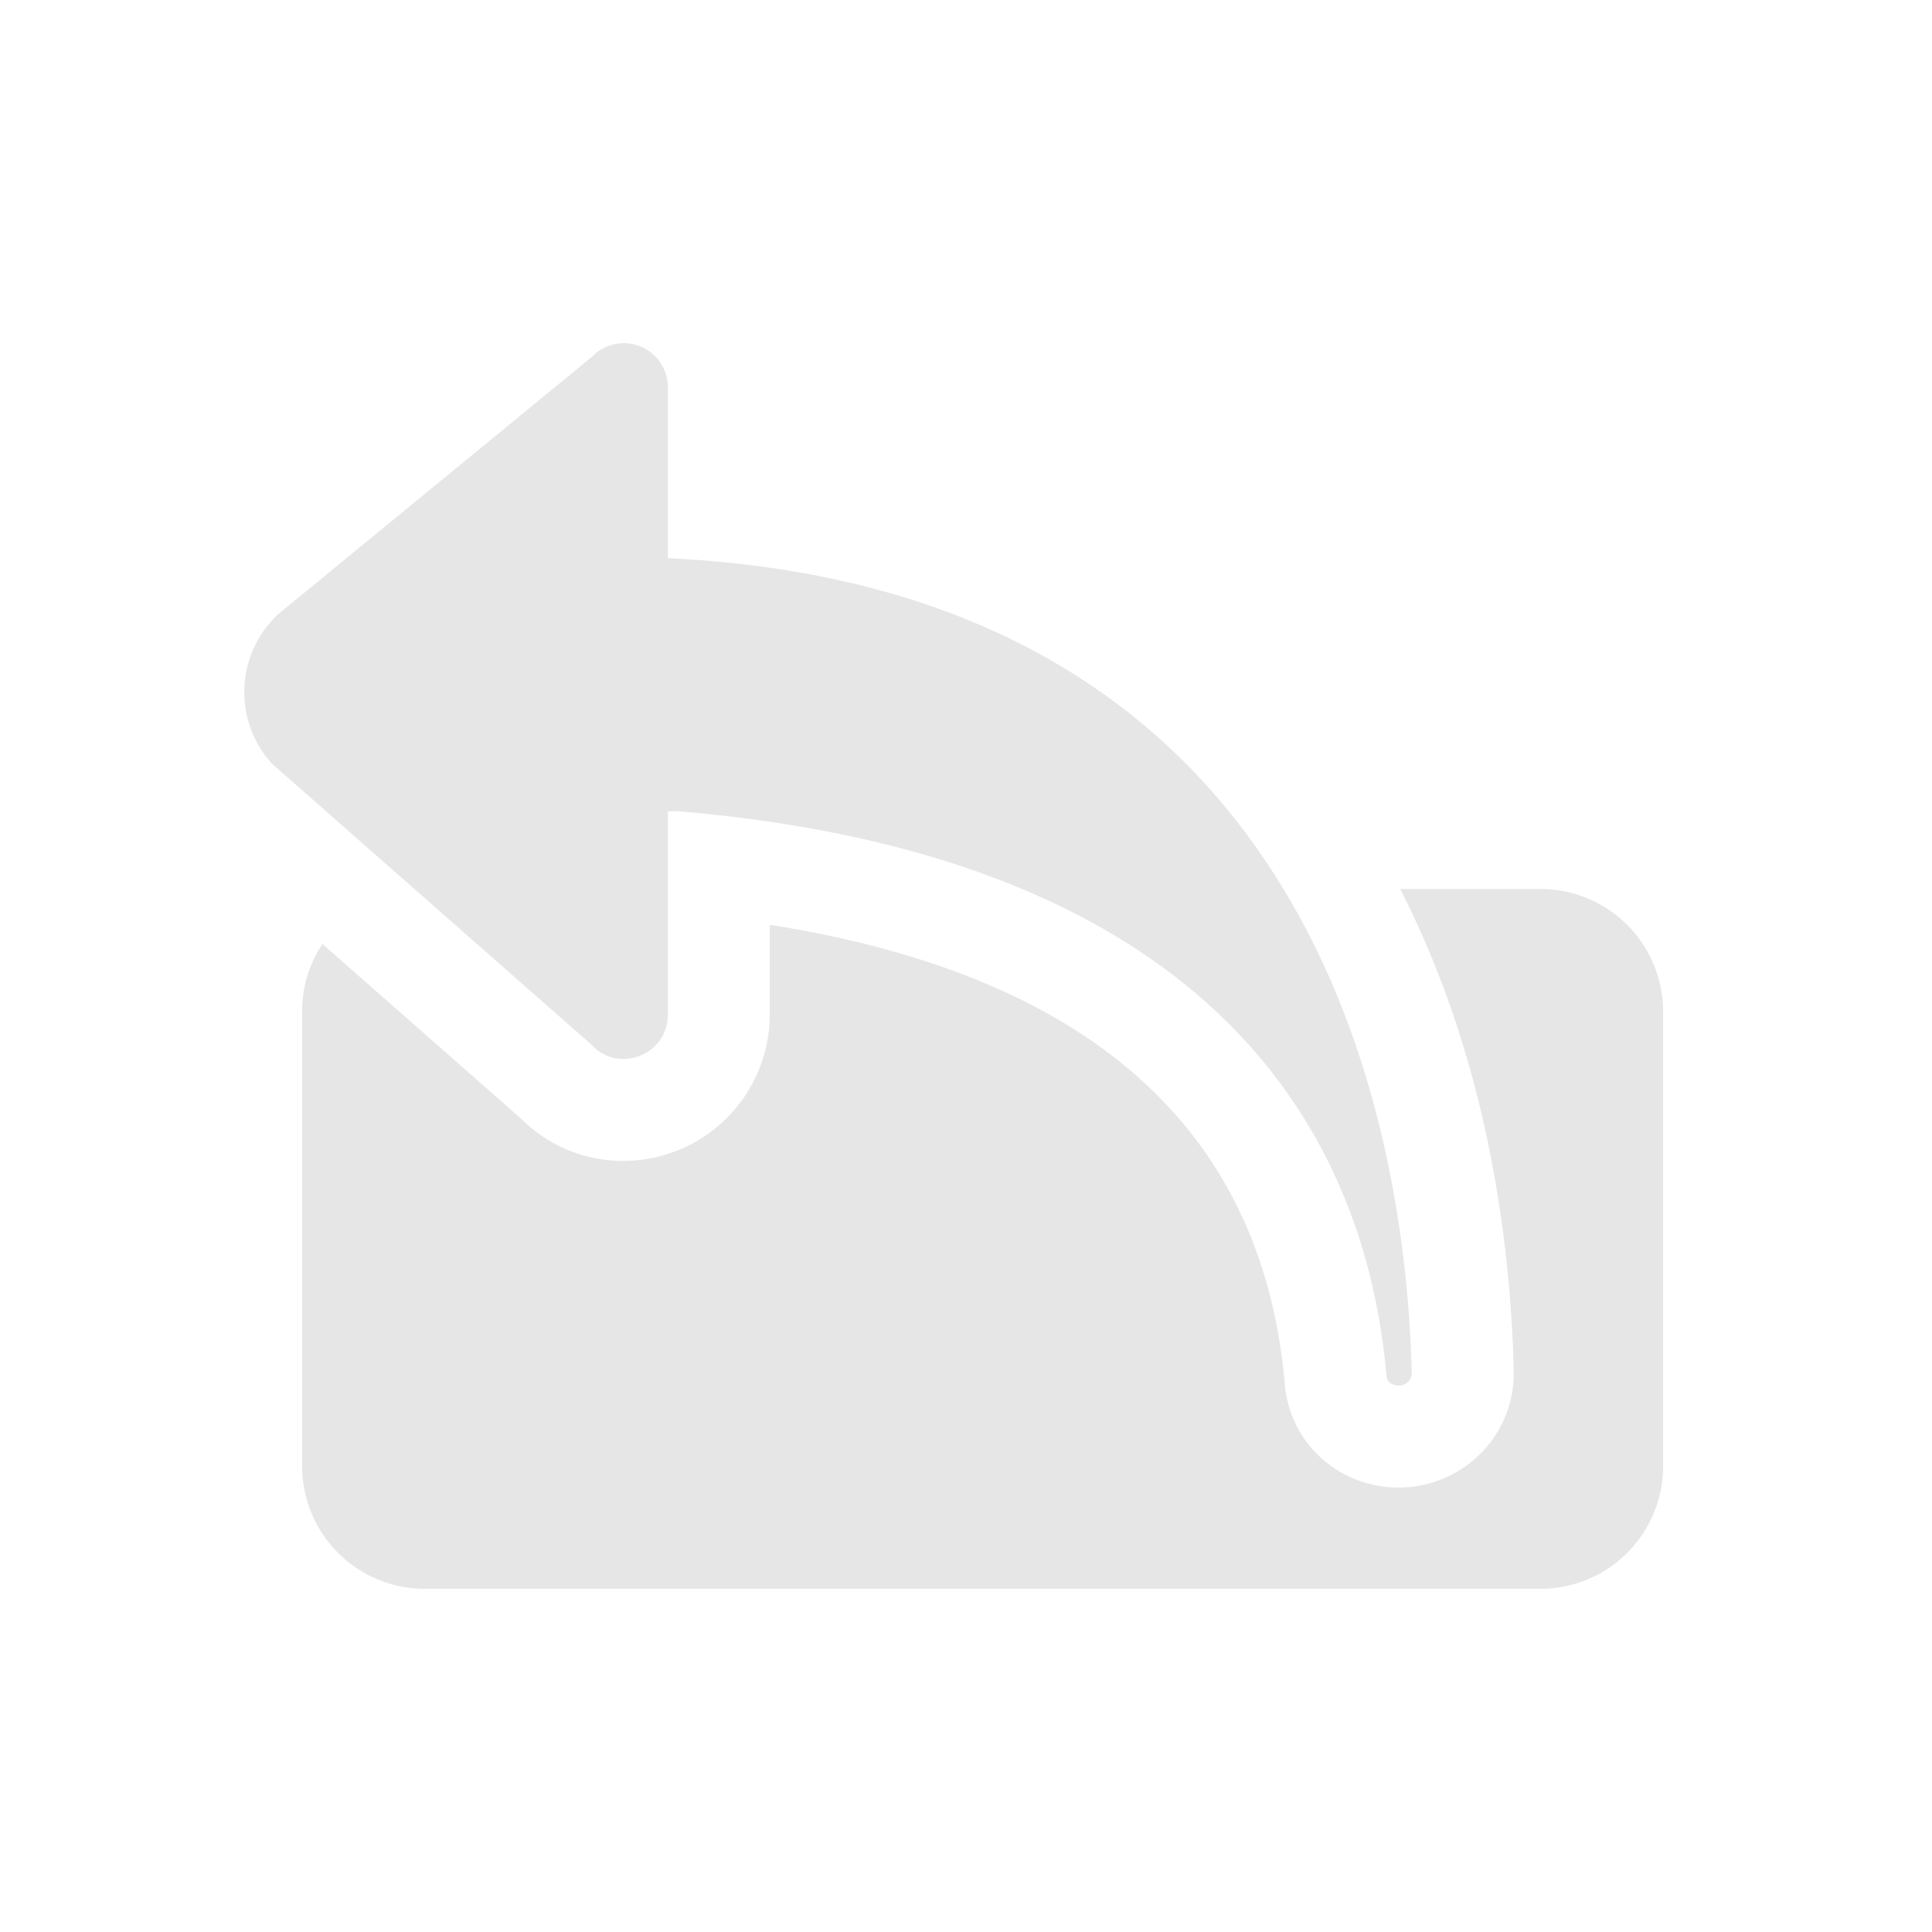 <?xml version="1.0" standalone="no"?><!DOCTYPE svg PUBLIC "-//W3C//DTD SVG 1.1//EN" "http://www.w3.org/Graphics/SVG/1.1/DTD/svg11.dtd"><svg t="1753365004289" class="icon" viewBox="0 0 1024 1024" version="1.1" xmlns="http://www.w3.org/2000/svg" p-id="93472" xmlns:xlink="http://www.w3.org/1999/xlink" width="128" height="128"><path d="M881.49 536v241.24a65.05 65.05 0 0 1-64.86 64.87H225a65.06 65.06 0 0 1-64.87-64.87V536a64.39 64.39 0 0 1 10.76-35.68l55.51 48.82 49.6 43.62a76.33 76.33 0 0 0 54.44 22.54A77.68 77.68 0 0 0 408 537.78v-47.62c169.55 26.7 261.28 108.54 273 243.73 2.71 31.08 28.65 54.54 60.38 54.54a61.45 61.45 0 0 0 43.73-18.38 60.42 60.42 0 0 0 17.19-44c-1.73-68.32-14-164.87-60.21-254.86h74.59A65 65 0 0 1 881.49 536z" fill="#e6e6e6" p-id="93473"></path><path d="M748.25 727.3a6.73 6.73 0 0 1-6.92 7.08c-2.81 0-6.21-1.52-6.48-5.14-6.22-71.78-37.84-193-193.19-258.1-47.89-20.06-107.52-34.82-181.84-41.14-0.54-0.05-1.08-0.05-1.62-0.05-1.41 0-2.81 0.1-4.22 0.1v107.73c0 14.22-11.56 23.46-23.56 23.46a22.66 22.66 0 0 1-17-7.62l-51.3-45.08-42.27-37.19-75.67-66.54a56.38 56.38 0 0 1 3.35-79.35L313.87 189A23.36 23.36 0 0 1 354 205.35v90.49c173.41 8.27 271.35 84.76 326.22 175.3 53.98 88.97 66.36 191.51 68.03 256.16z" fill="#e6e6e6" p-id="93474"></path></svg>
